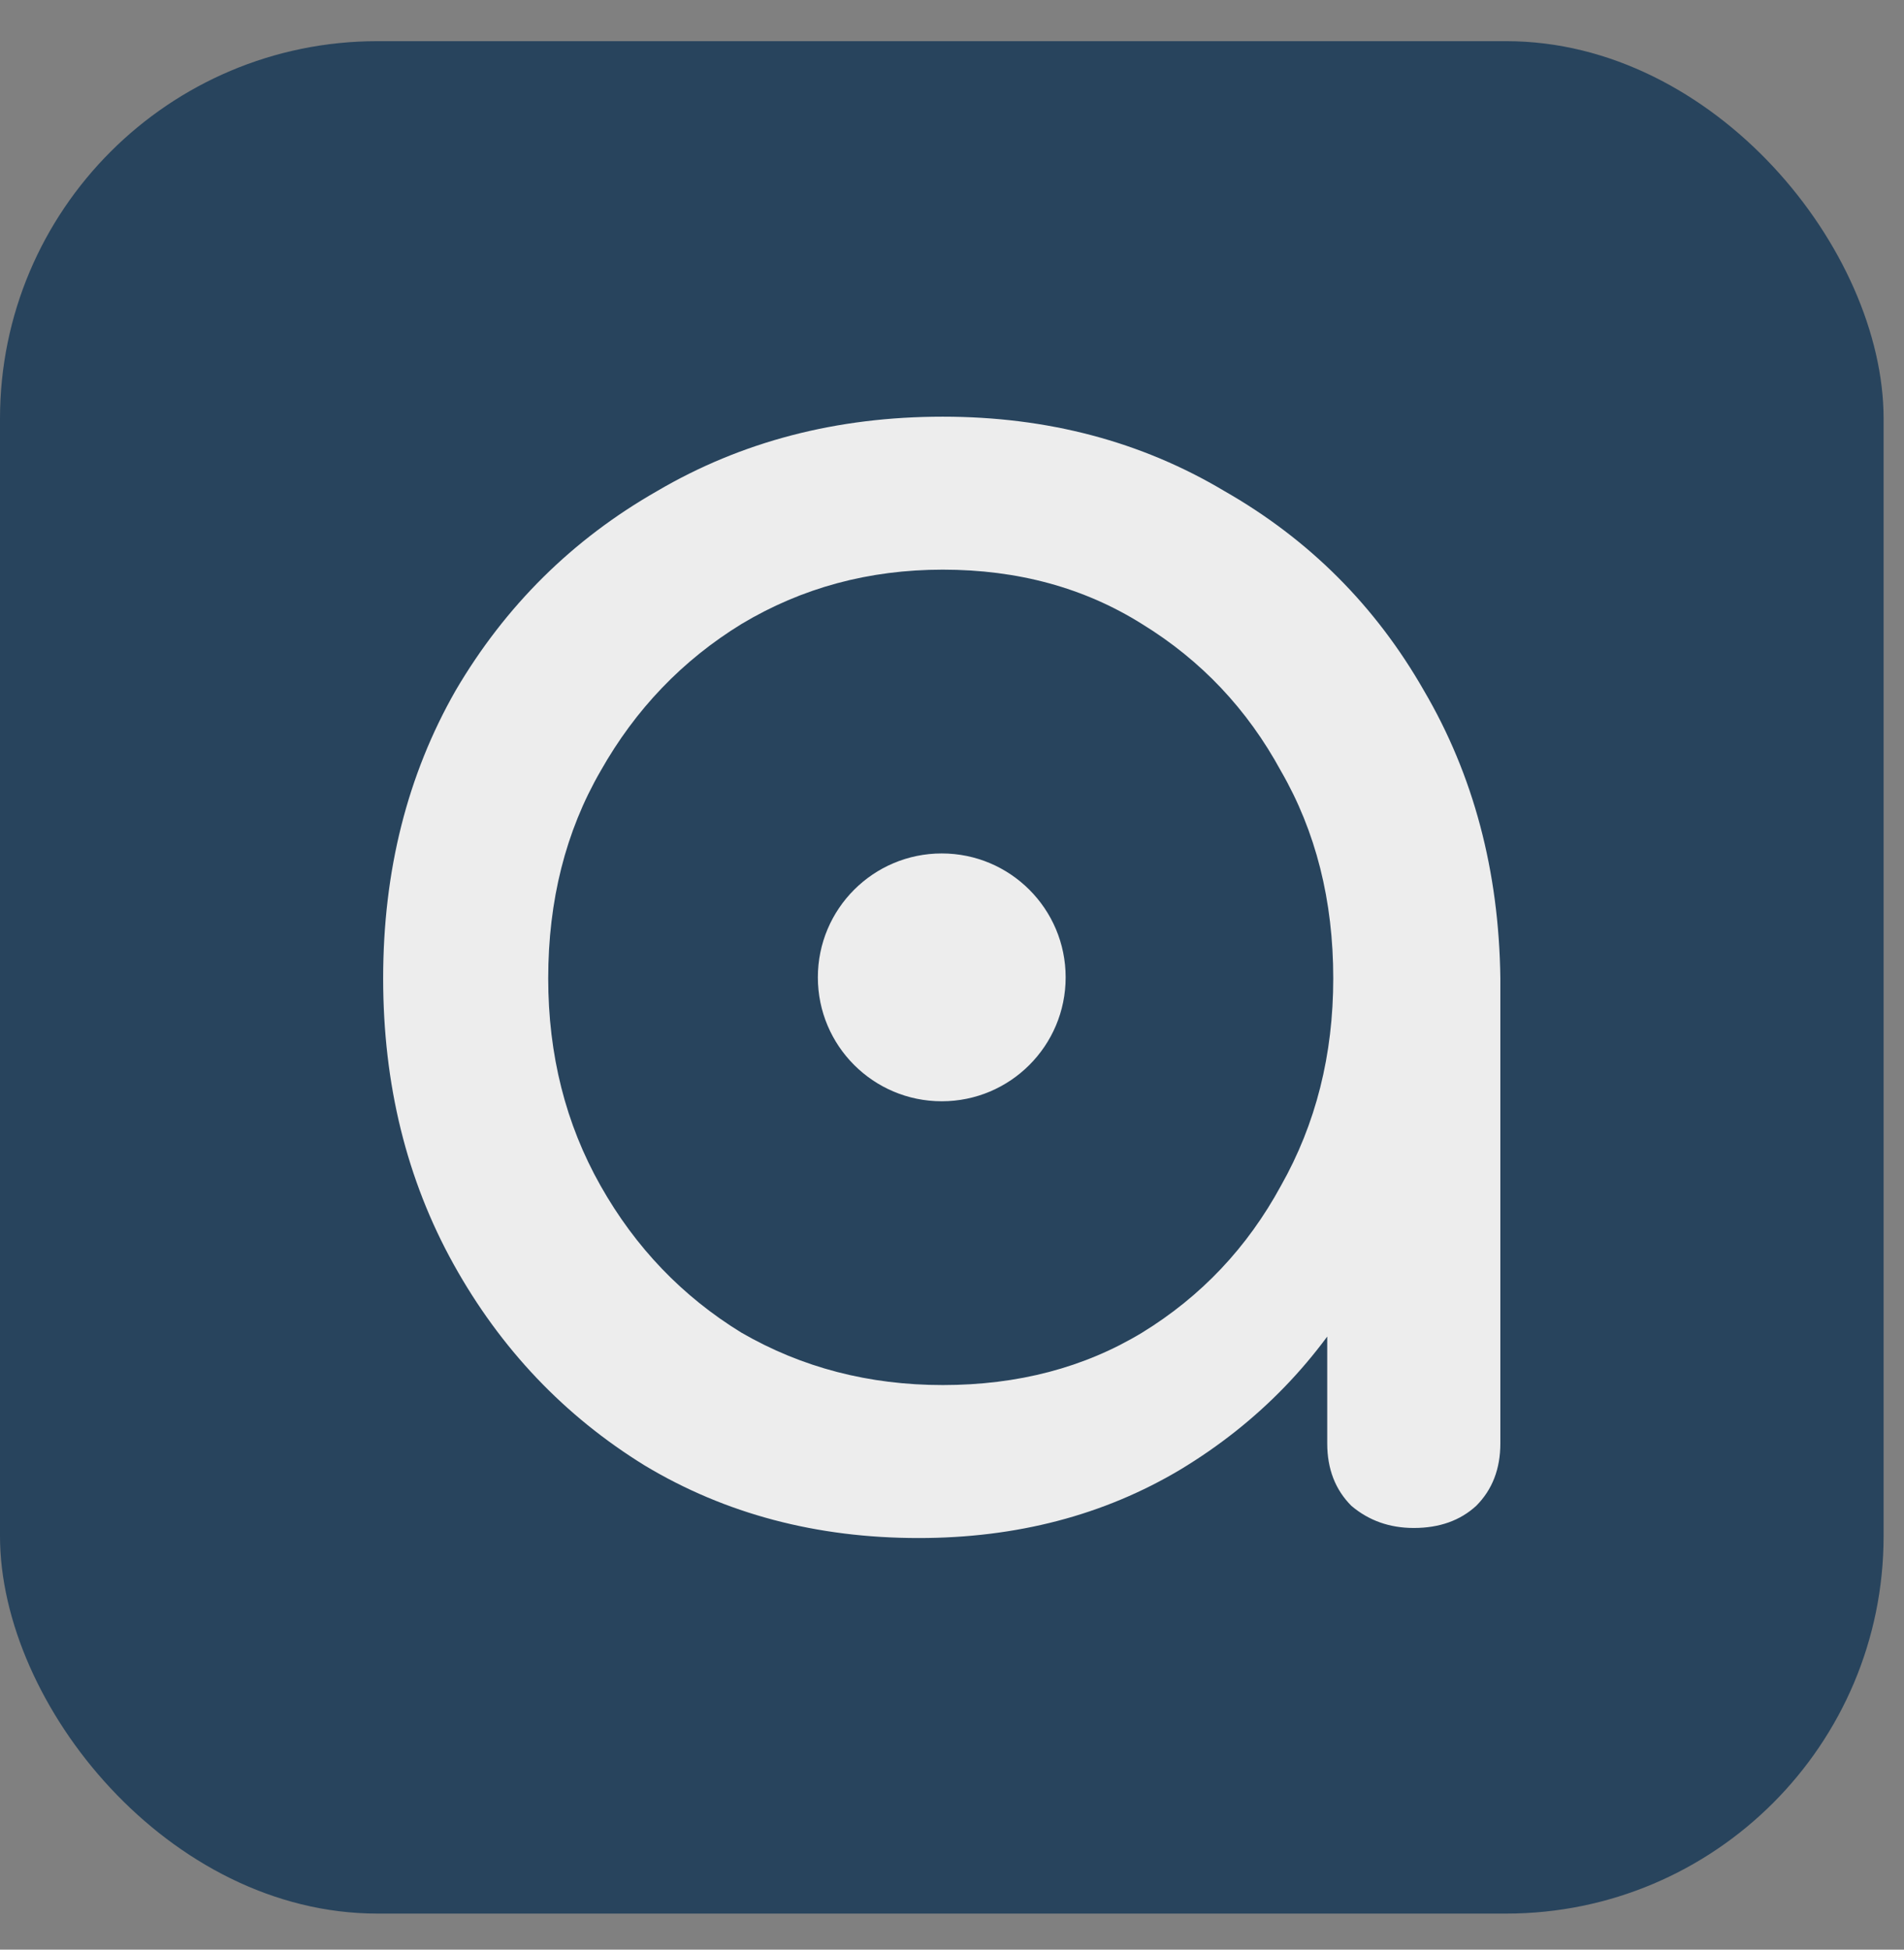 <svg width="42" height="43" viewBox="0 0 42 43" fill="none" xmlns="http://www.w3.org/2000/svg">
<rect x="0" y="0" width="42" height="43" fill="#808080" stroke="none"/>
<rect y="0.908" width="41.55" height="41.297" rx="8.326" fill="#28445D"/>
<path d="M20.263 33.922C18.014 33.922 16.001 33.39 14.225 32.324C12.448 31.229 11.042 29.748 10.006 27.884C8.97 26.019 8.452 23.917 8.452 21.578C8.452 19.21 8.985 17.094 10.051 15.229C11.146 13.364 12.626 11.898 14.491 10.833C16.356 9.737 18.458 9.19 20.796 9.19C23.105 9.19 25.177 9.737 27.013 10.833C28.878 11.898 30.343 13.364 31.409 15.229C32.504 17.094 33.066 19.21 33.096 21.578L31.586 22.333C31.586 24.524 31.083 26.492 30.076 28.239C29.1 29.985 27.753 31.377 26.036 32.413C24.349 33.419 22.424 33.922 20.263 33.922ZM20.796 30.548C22.454 30.548 23.919 30.163 25.192 29.393C26.495 28.594 27.516 27.514 28.256 26.152C29.026 24.79 29.41 23.266 29.41 21.578C29.41 19.861 29.026 18.337 28.256 17.005C27.516 15.643 26.495 14.563 25.192 13.763C23.919 12.964 22.454 12.564 20.796 12.564C19.168 12.564 17.688 12.964 16.356 13.763C15.053 14.563 14.017 15.643 13.248 17.005C12.478 18.337 12.093 19.861 12.093 21.578C12.093 23.266 12.478 24.79 13.248 26.152C14.017 27.514 15.053 28.594 16.356 29.393C17.688 30.163 19.168 30.548 20.796 30.548ZM31.187 33.7C30.654 33.7 30.195 33.538 29.81 33.212C29.455 32.857 29.277 32.398 29.277 31.835V24.509L30.121 20.646L33.096 21.578V31.835C33.096 32.398 32.918 32.857 32.563 33.212C32.208 33.538 31.749 33.7 31.187 33.7Z" fill="#EDEDED"/>
<circle cx="20.774" cy="21.556" r="2.733" fill="#EDEDED"/>
</svg>
